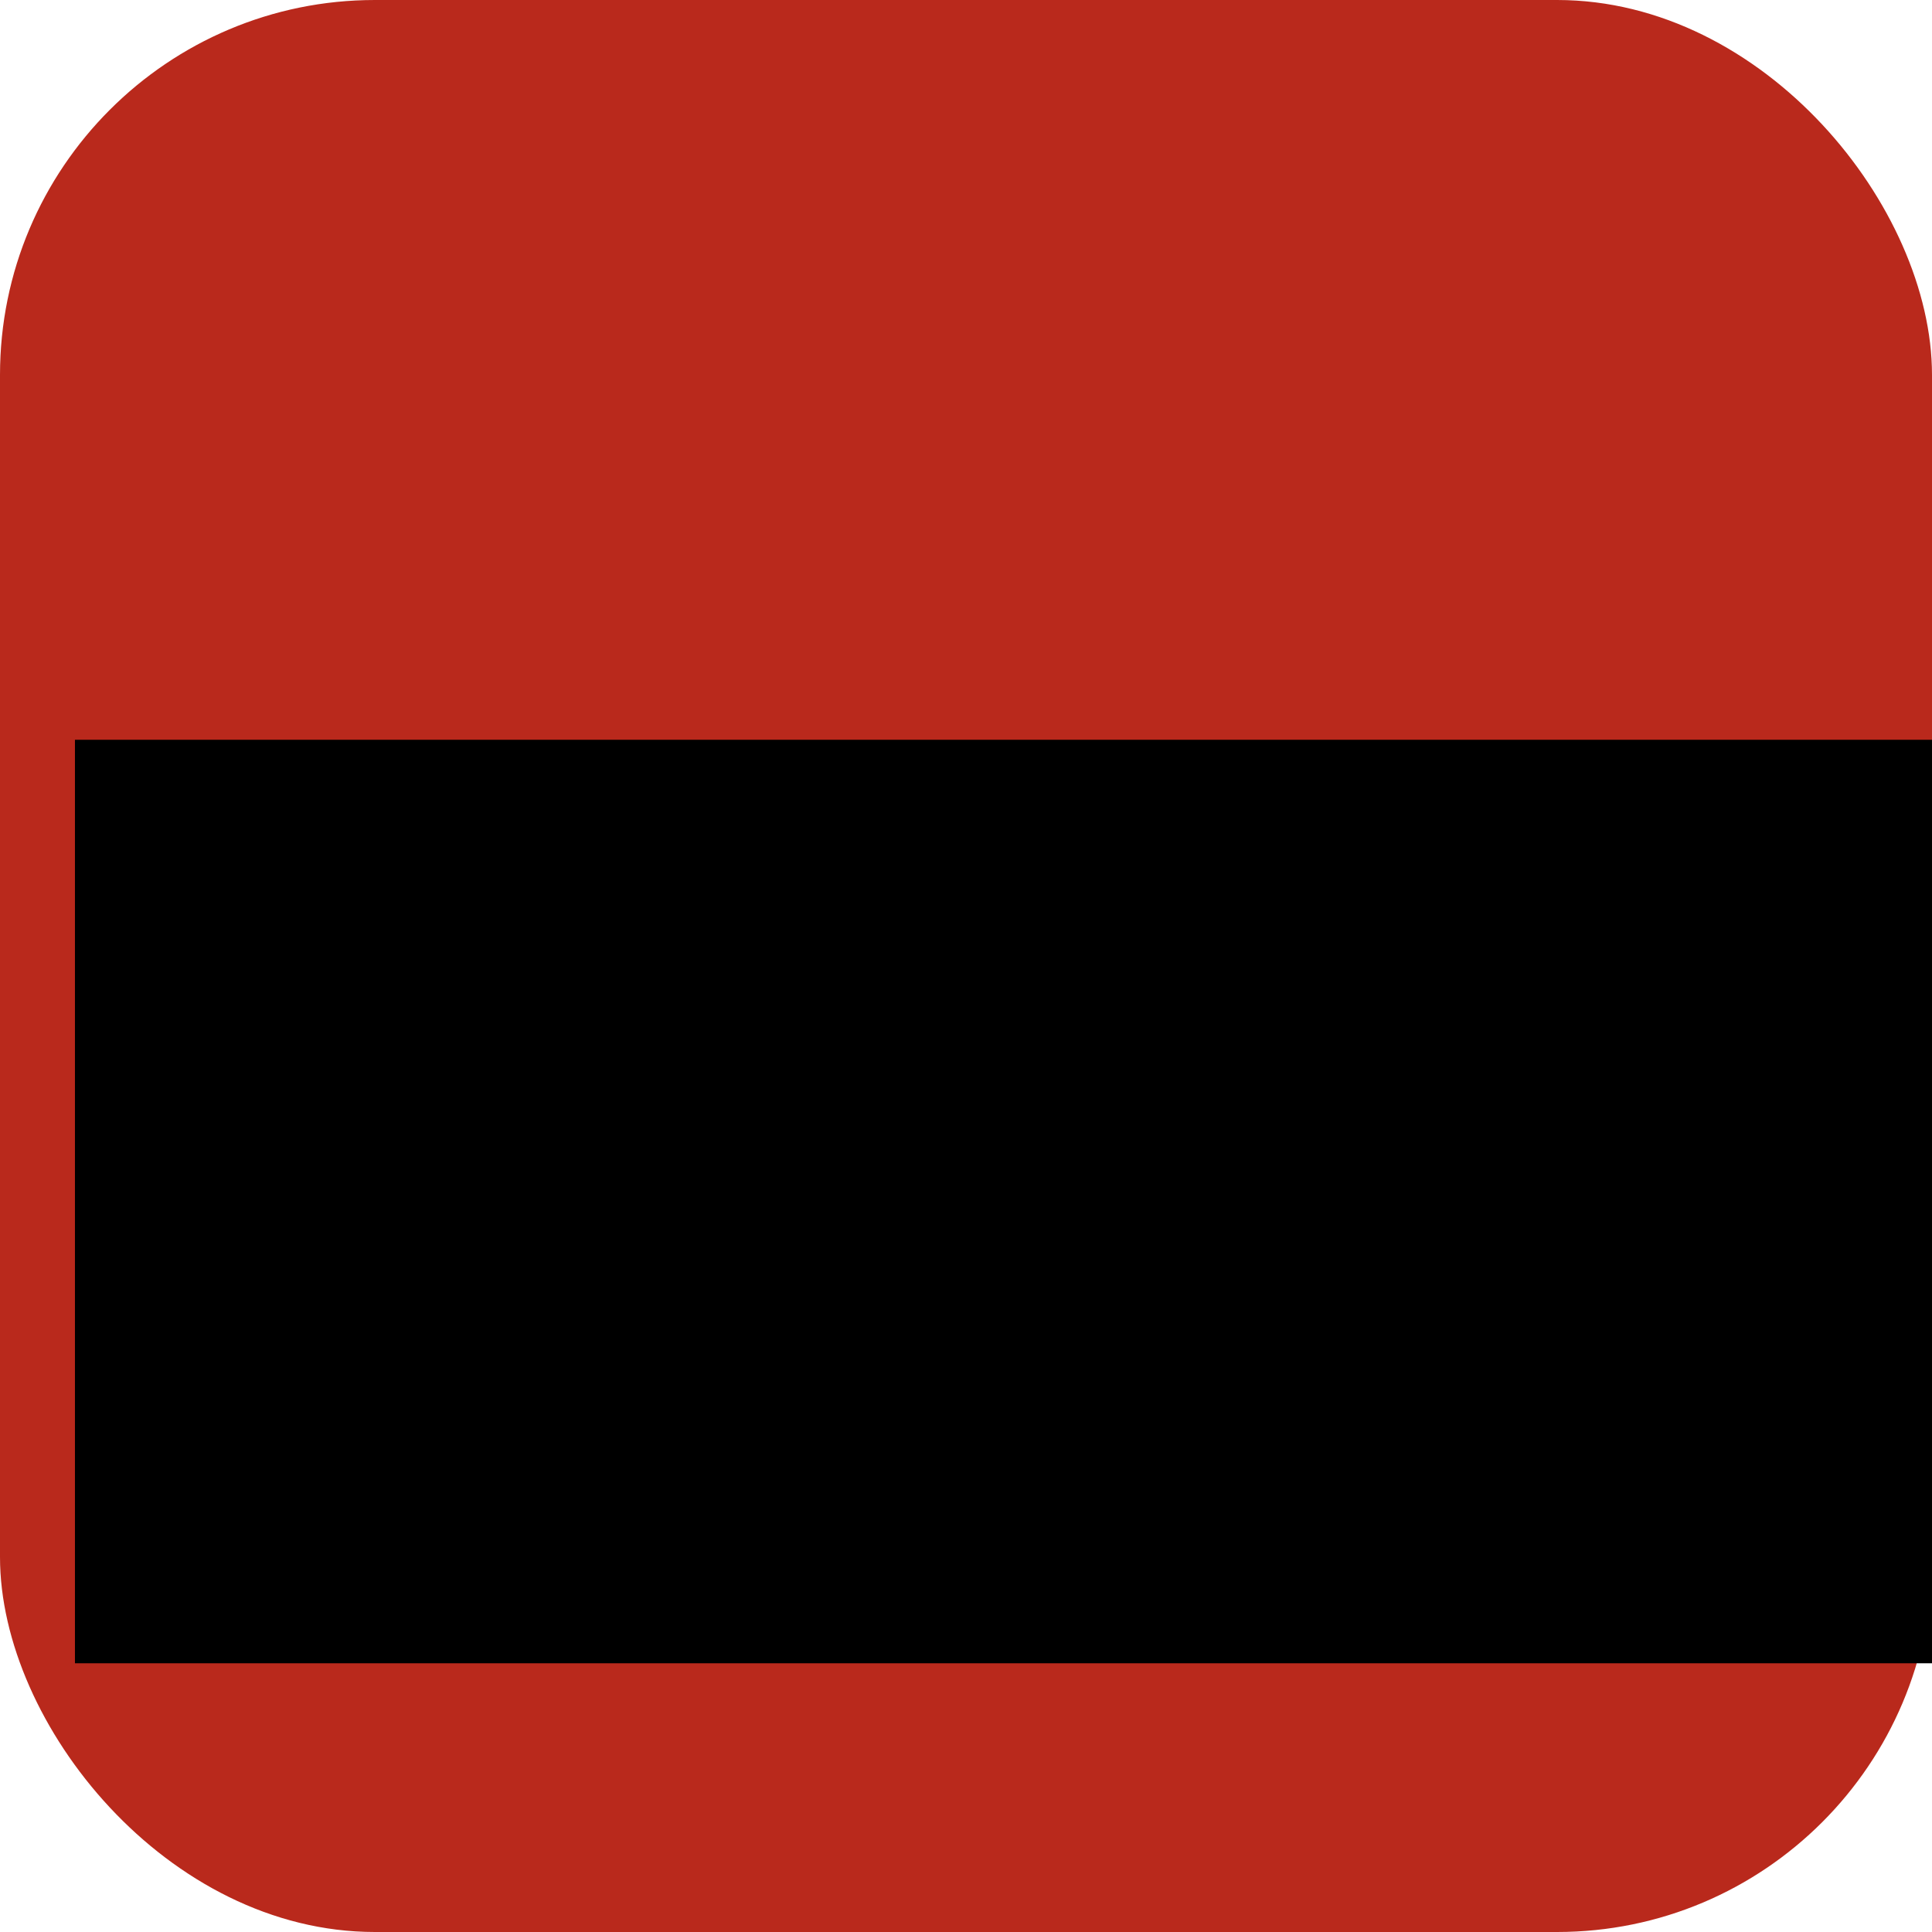 <?xml version="1.0" encoding="UTF-8" standalone="no"?>
<!-- Created with Inkscape (http://www.inkscape.org/) -->

<svg
   xmlns:dc="http://purl.org/dc/elements/1.1/"
   xmlns:cc="http://creativecommons.org/ns#"
   xmlns:rdf="http://www.w3.org/1999/02/22-rdf-syntax-ns#"
   xmlns:svg="http://www.w3.org/2000/svg"
   xmlns="http://www.w3.org/2000/svg"
   xmlns:sodipodi="http://sodipodi.sourceforge.net/DTD/sodipodi-0.dtd"
   xmlns:inkscape="http://www.inkscape.org/namespaces/inkscape"
   width="53"
   height="53"
   id="svg2"
   version="1.1"
   inkscape:version="0.48.4 r9939"
   sodipodi:docname="New document 1">
  <defs
     id="defs4" />
  <sodipodi:namedview
     id="base"
     pagecolor="#ffffff"
     bordercolor="#666666"
     borderopacity="1.0"
     inkscape:pageopacity="0.0"
     inkscape:pageshadow="2"
     inkscape:zoom="9.2364476"
     inkscape:cx="26.645588"
     inkscape:cy="26.860754"
     inkscape:document-units="px"
     inkscape:current-layer="layer1"
     showgrid="false"
     inkscape:window-width="1024"
     inkscape:window-height="712"
     inkscape:window-x="-4"
     inkscape:window-y="-4"
     inkscape:window-maximized="1" />
  <g
     inkscape:label="Layer 1"
     inkscape:groupmode="layer"
     id="layer1"
     transform="translate(0,-999.362)">
    <rect
       style="fill:#b9291c;fill-opacity:1;stroke:none"
       id="rect2985"
       width="53"
       height="53"
       x="0"
       y="999.362"
       rx="10.285"
       ry="10.285" />
    <flowRoot
       xml:space="preserve"
       id="flowRoot2989"
       style="font-size:13px;font-style:normal;font-variant:normal;font-weight:normal;font-stretch:normal;line-height:125%;letter-spacing:0px;word-spacing:0px;fill:#000000;fill-opacity:1;stroke:none;font-family:Calibri;-inkscape-font-specification:Calibri"
       transform="translate(1.731,1007.689)"><flowRegion
         id="flowRegion2991"><rect
           id="rect2993"
           width="52.942"
           height="25.334"
           x="0.325"
           y="11.967"
           style="font-size:13px" /></flowRegion><flowPara
         id="flowPara2995"
         style="font-size:13px;font-style:normal;font-variant:normal;font-weight:bold;font-stretch:normal;fill:#ffffff;font-family:Lato;-inkscape-font-specification:Lato Bold">SUBMIT</flowPara></flowRoot>  </g>
</svg>
